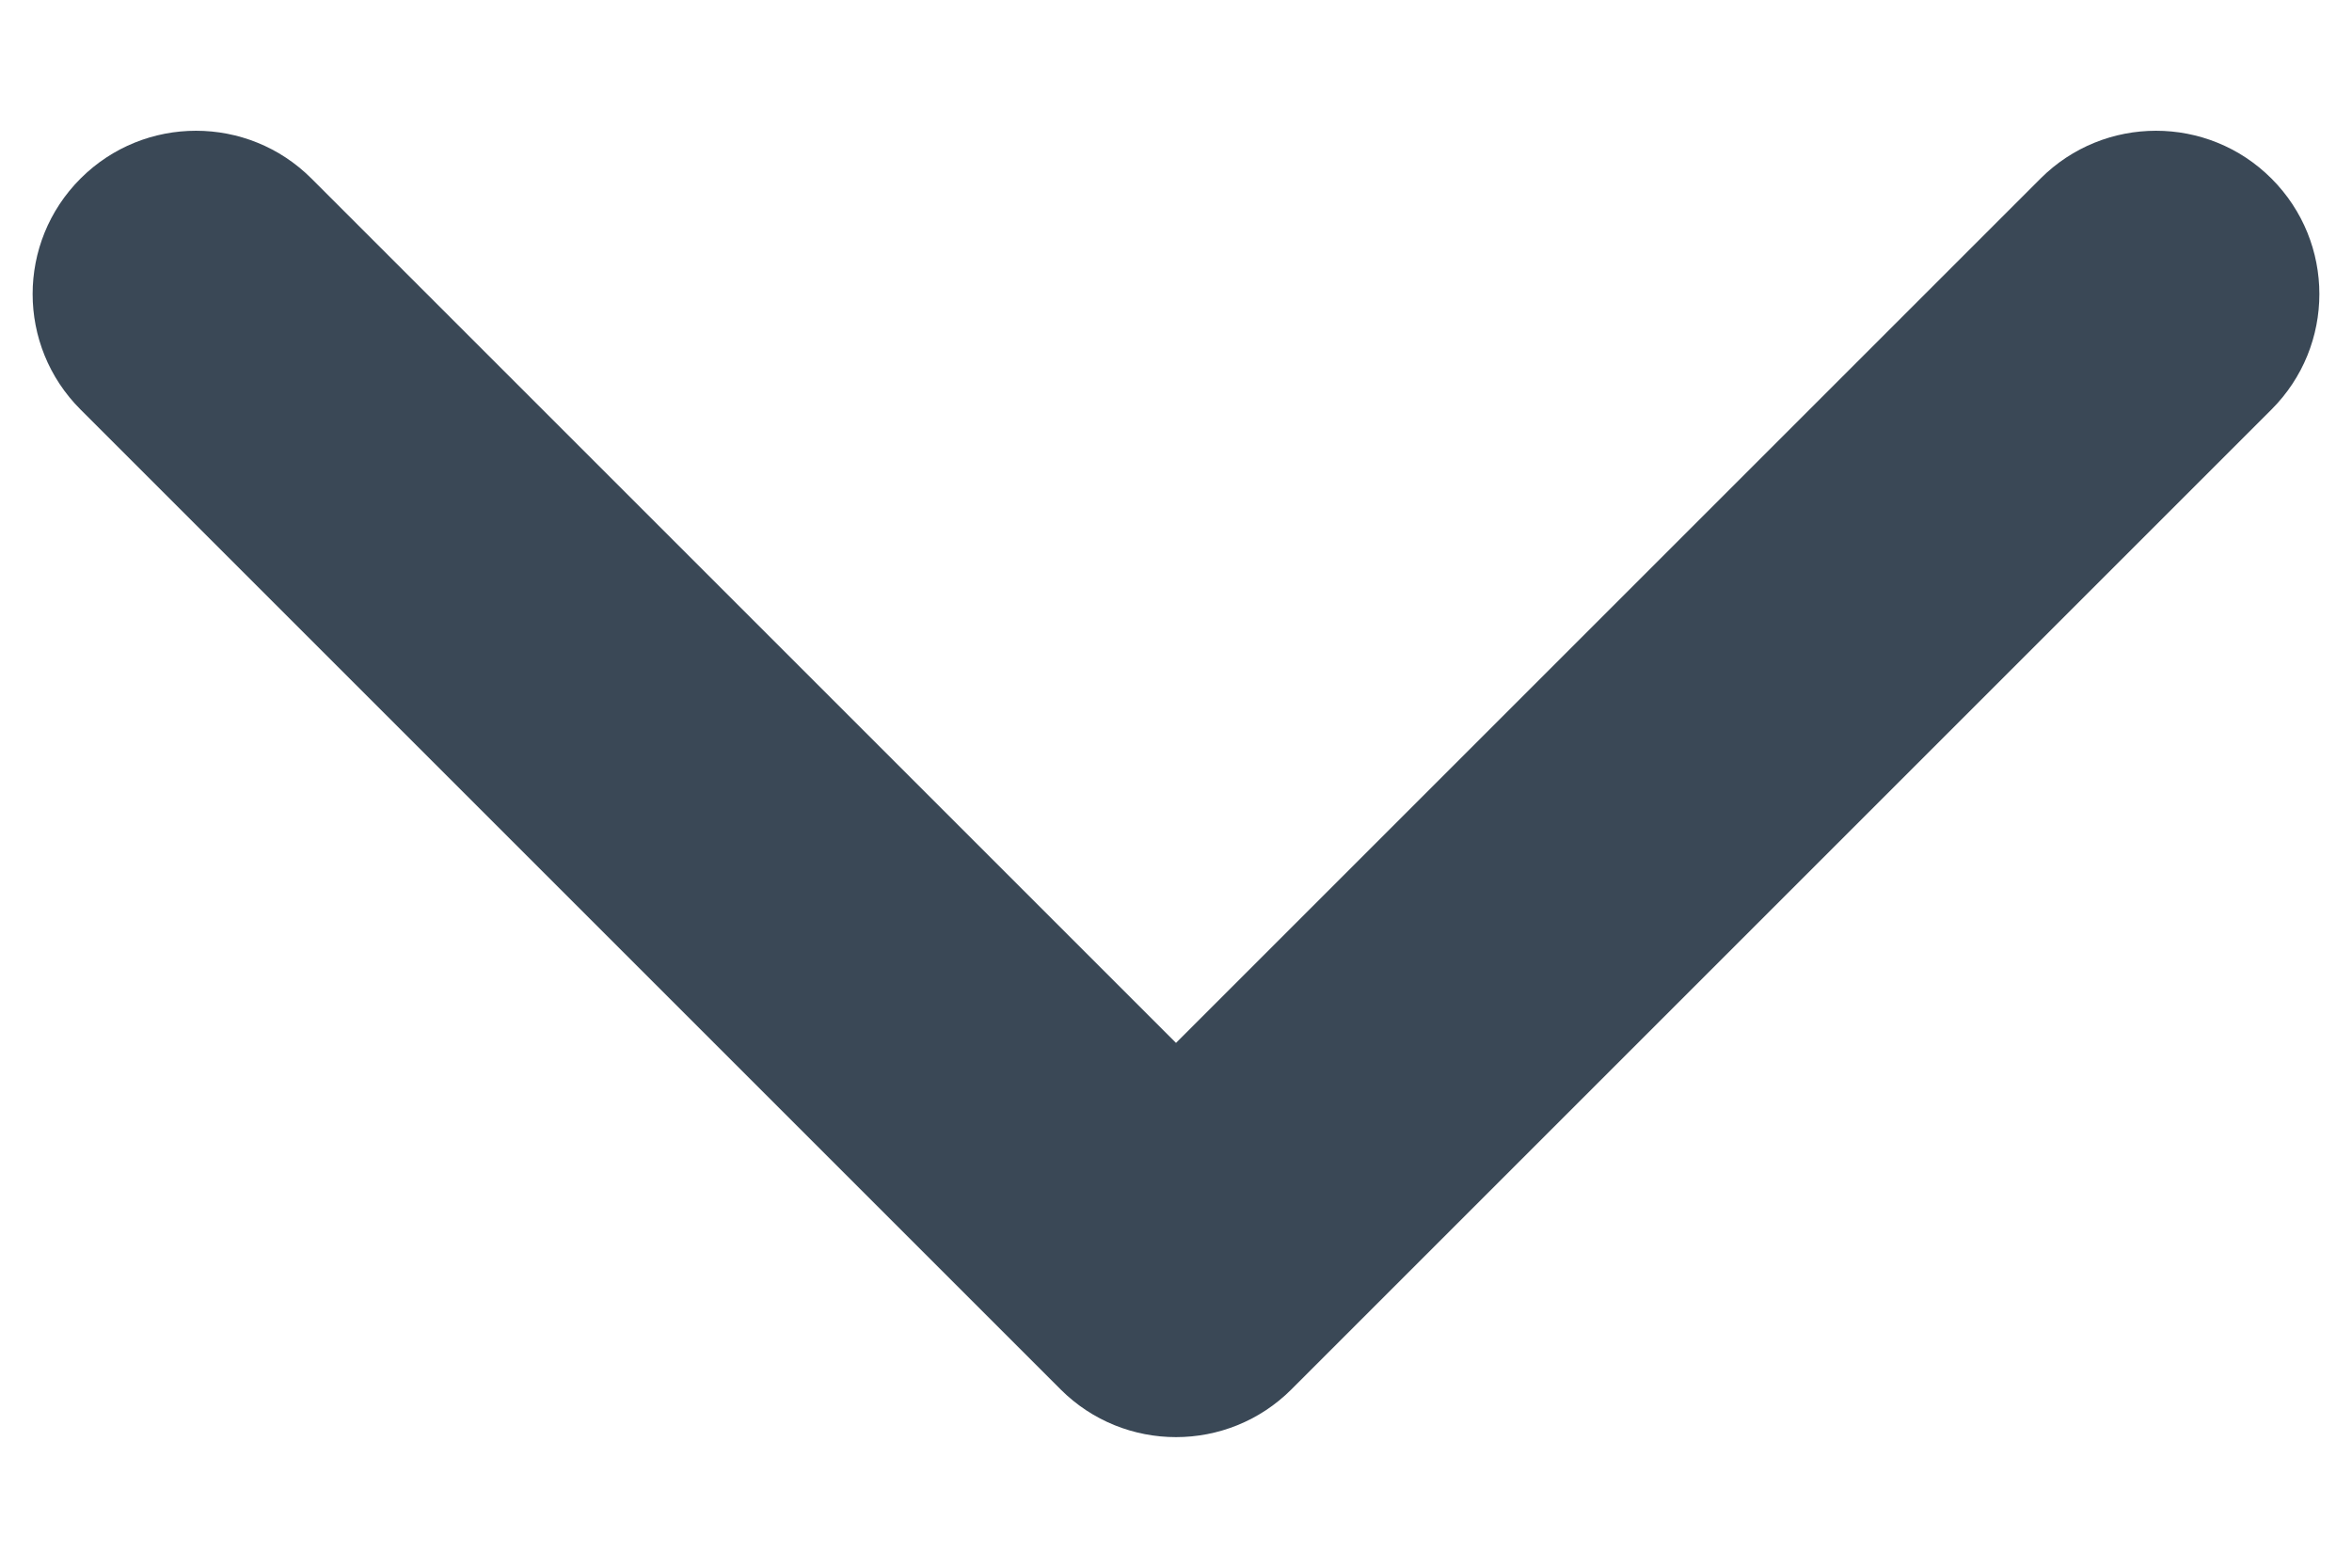 <svg width="12" height="8" viewBox="0 0 12 8" fill="none" xmlns="http://www.w3.org/2000/svg">
<path fill-rule="evenodd" clip-rule="evenodd" d="M0.411 0.911C0.736 0.586 1.264 0.586 1.589 0.911L6 5.322L10.411 0.911C10.736 0.586 11.264 0.586 11.589 0.911C11.915 1.237 11.915 1.764 11.589 2.09L6.589 7.09C6.264 7.415 5.736 7.415 5.411 7.09L0.411 2.09C0.085 1.764 0.085 1.237 0.411 0.911Z" fill="#3A4856"/>
</svg>
